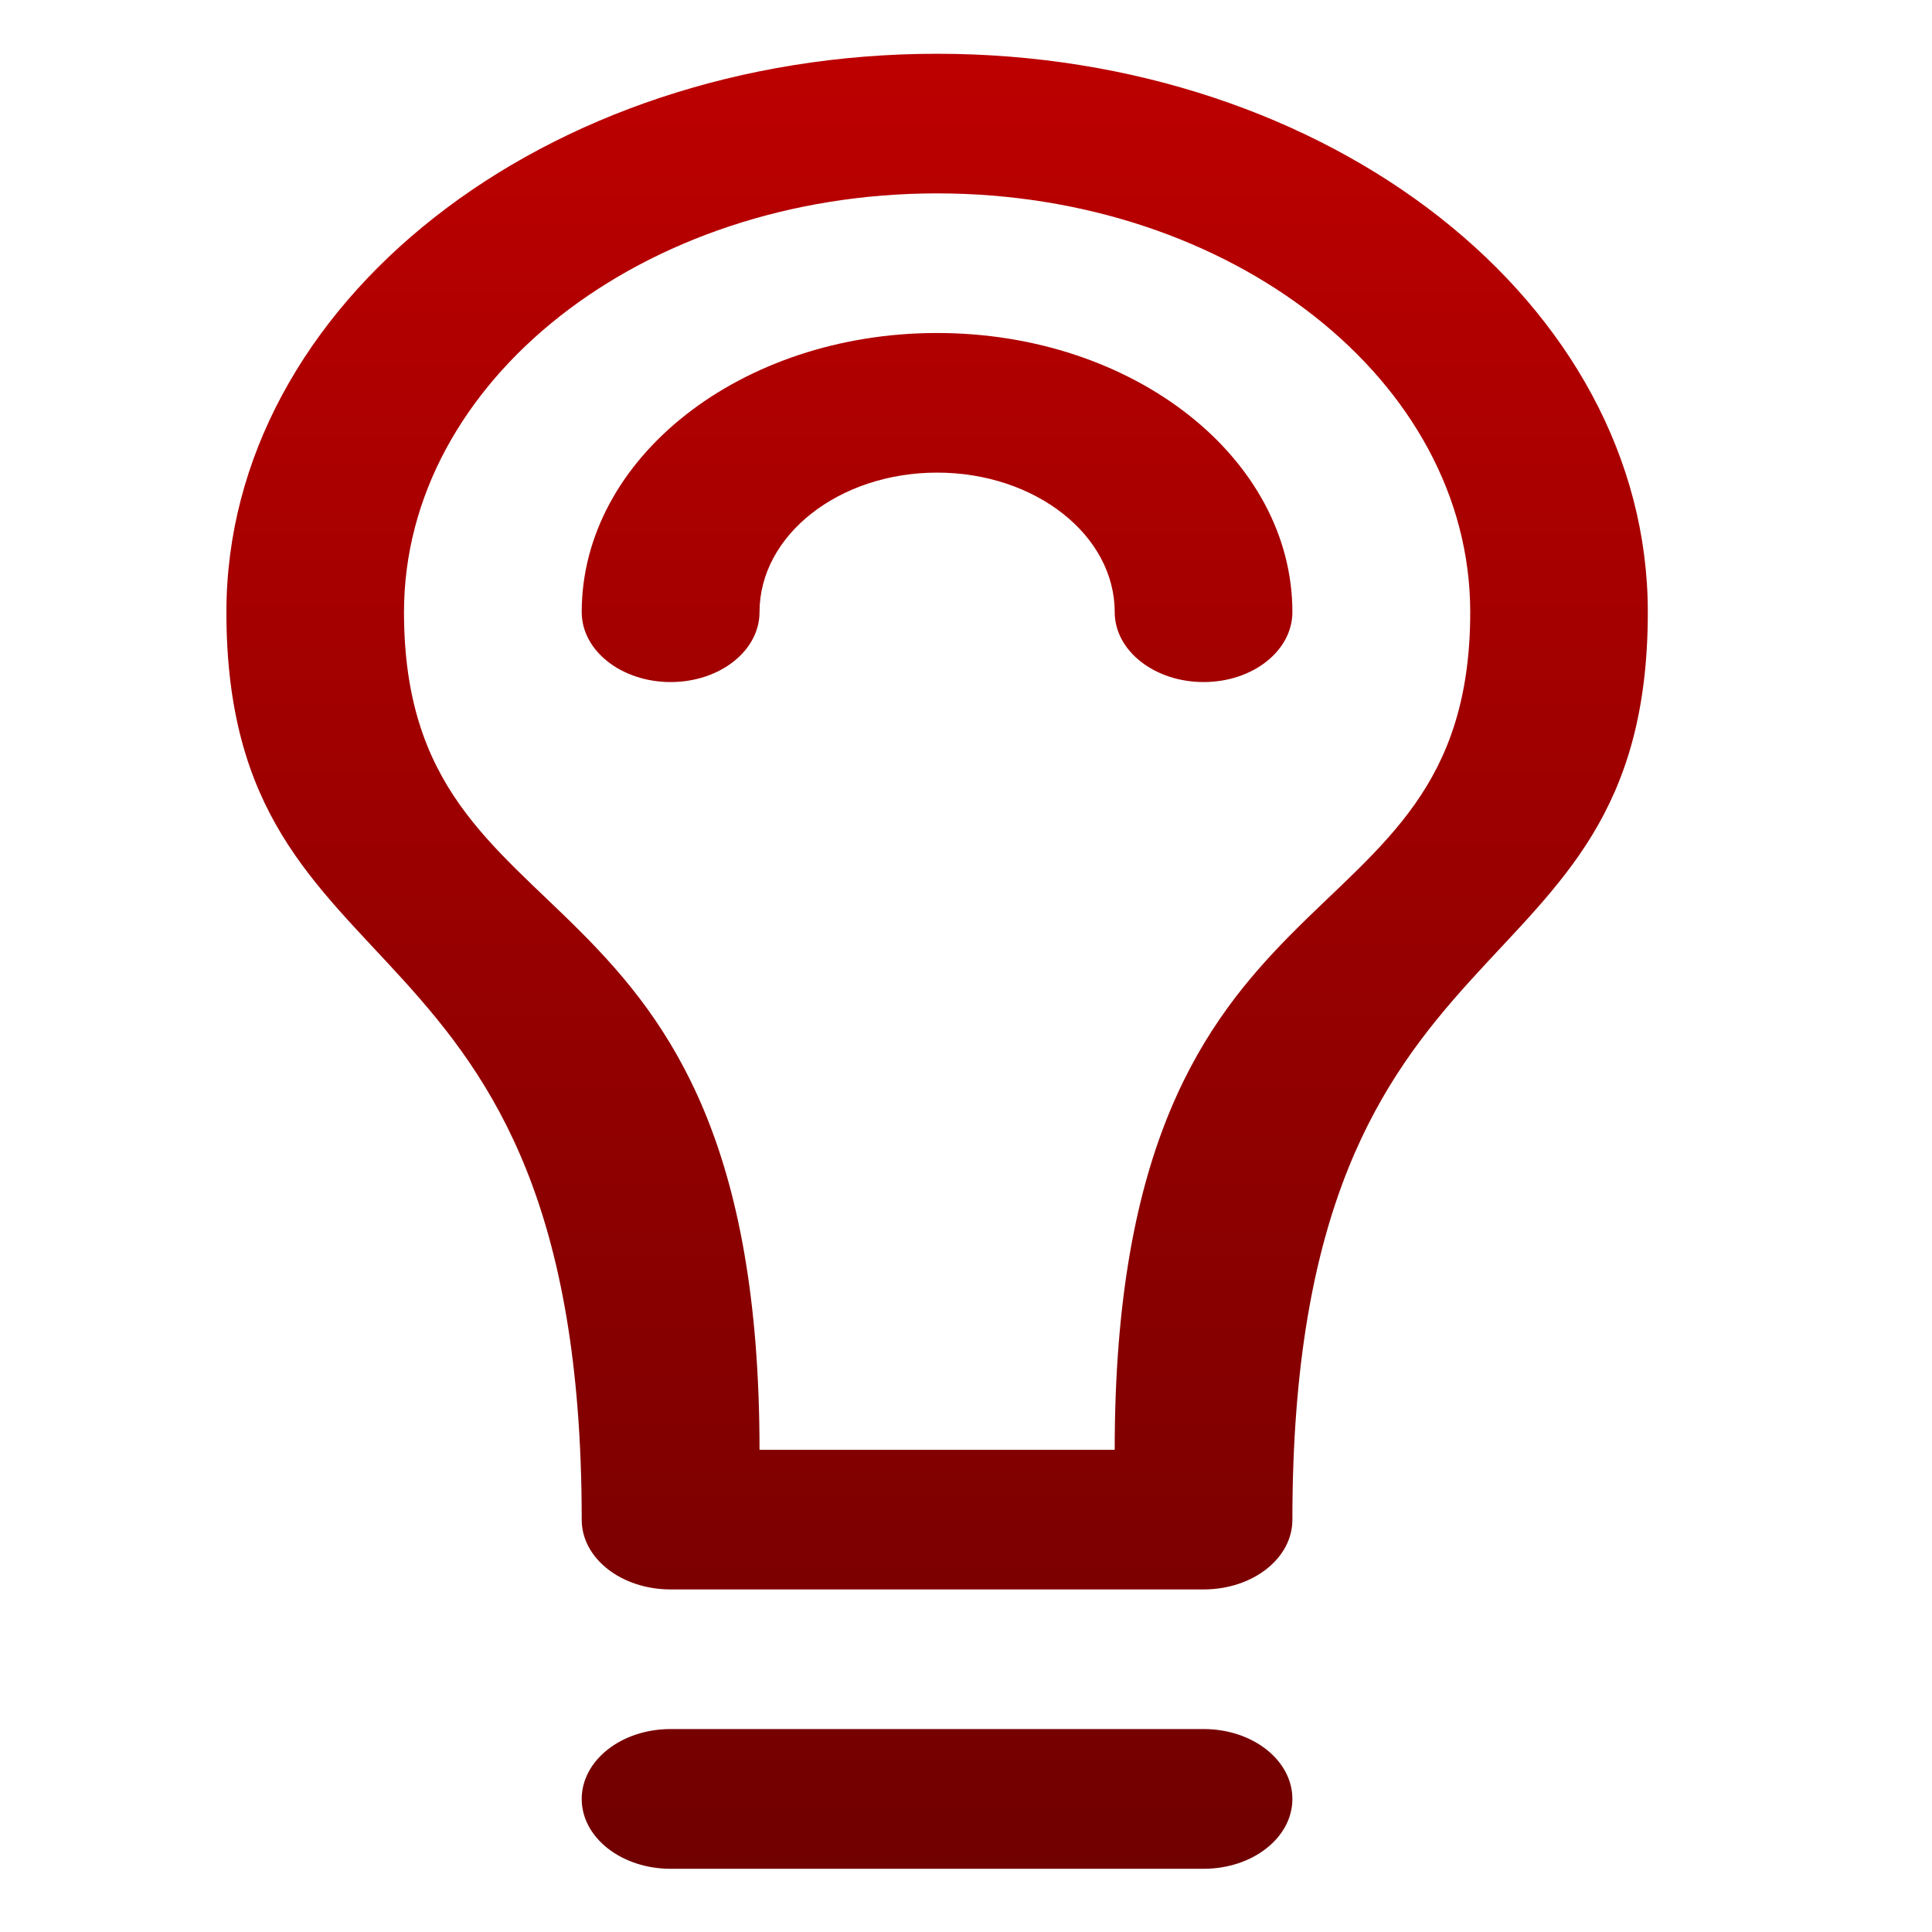 <svg xmlns="http://www.w3.org/2000/svg" xmlns:xlink="http://www.w3.org/1999/xlink" width="64" height="64" viewBox="0 0 64 64" version="1.1"><defs><linearGradient id="linear0" gradientUnits="userSpaceOnUse" x1="0" y1="0" x2="0" y2="1" gradientTransform="matrix(78.328,0,0,64.622,-6.979,-0.284)"><stop offset="0" style="stop-color:#bf0000;stop-opacity:1;"/><stop offset="1" style="stop-color:#6e0000;stop-opacity:1;"/></linearGradient></defs><g id="surface1"><path style=" stroke:none;fill-rule:nonzero;fill:url(#linear0);" d="M 31.043 1.781 C 18.039 1.781 7.5 10.062 7.5 20.277 C 7.5 33.574 19.27 29.531 19.27 50.344 C 19.27 51.625 20.586 52.652 22.215 52.652 L 39.871 52.652 C 41.5 52.652 42.812 51.625 42.812 50.344 C 42.812 29.531 54.586 33.574 54.586 20.277 C 54.586 10.062 44.047 1.781 31.043 1.781 Z M 31.043 6.406 C 40.797 6.406 48.703 12.617 48.703 20.277 C 48.703 31.844 36.926 27.793 36.926 48.027 L 25.16 48.027 C 25.16 27.793 13.383 31.844 13.383 20.277 C 13.383 12.617 21.289 6.406 31.043 6.406 Z M 31.043 11.031 C 24.543 11.031 19.27 15.172 19.27 20.277 C 19.27 21.559 20.59 22.594 22.215 22.594 C 23.844 22.594 25.16 21.559 25.16 20.277 C 25.16 17.727 27.793 15.656 31.043 15.656 C 34.293 15.656 36.926 17.727 36.926 20.277 C 36.926 21.559 38.246 22.594 39.871 22.594 C 41.496 22.594 42.812 21.559 42.812 20.277 C 42.812 15.172 37.547 11.031 31.043 11.031 Z M 22.215 57.277 C 20.586 57.277 19.27 58.312 19.27 59.594 C 19.27 60.871 20.586 61.906 22.215 61.906 L 39.871 61.906 C 41.5 61.906 42.812 60.871 42.812 59.594 C 42.812 58.312 41.5 57.277 39.871 57.277 Z M 22.215 57.277 "/></g></svg>

